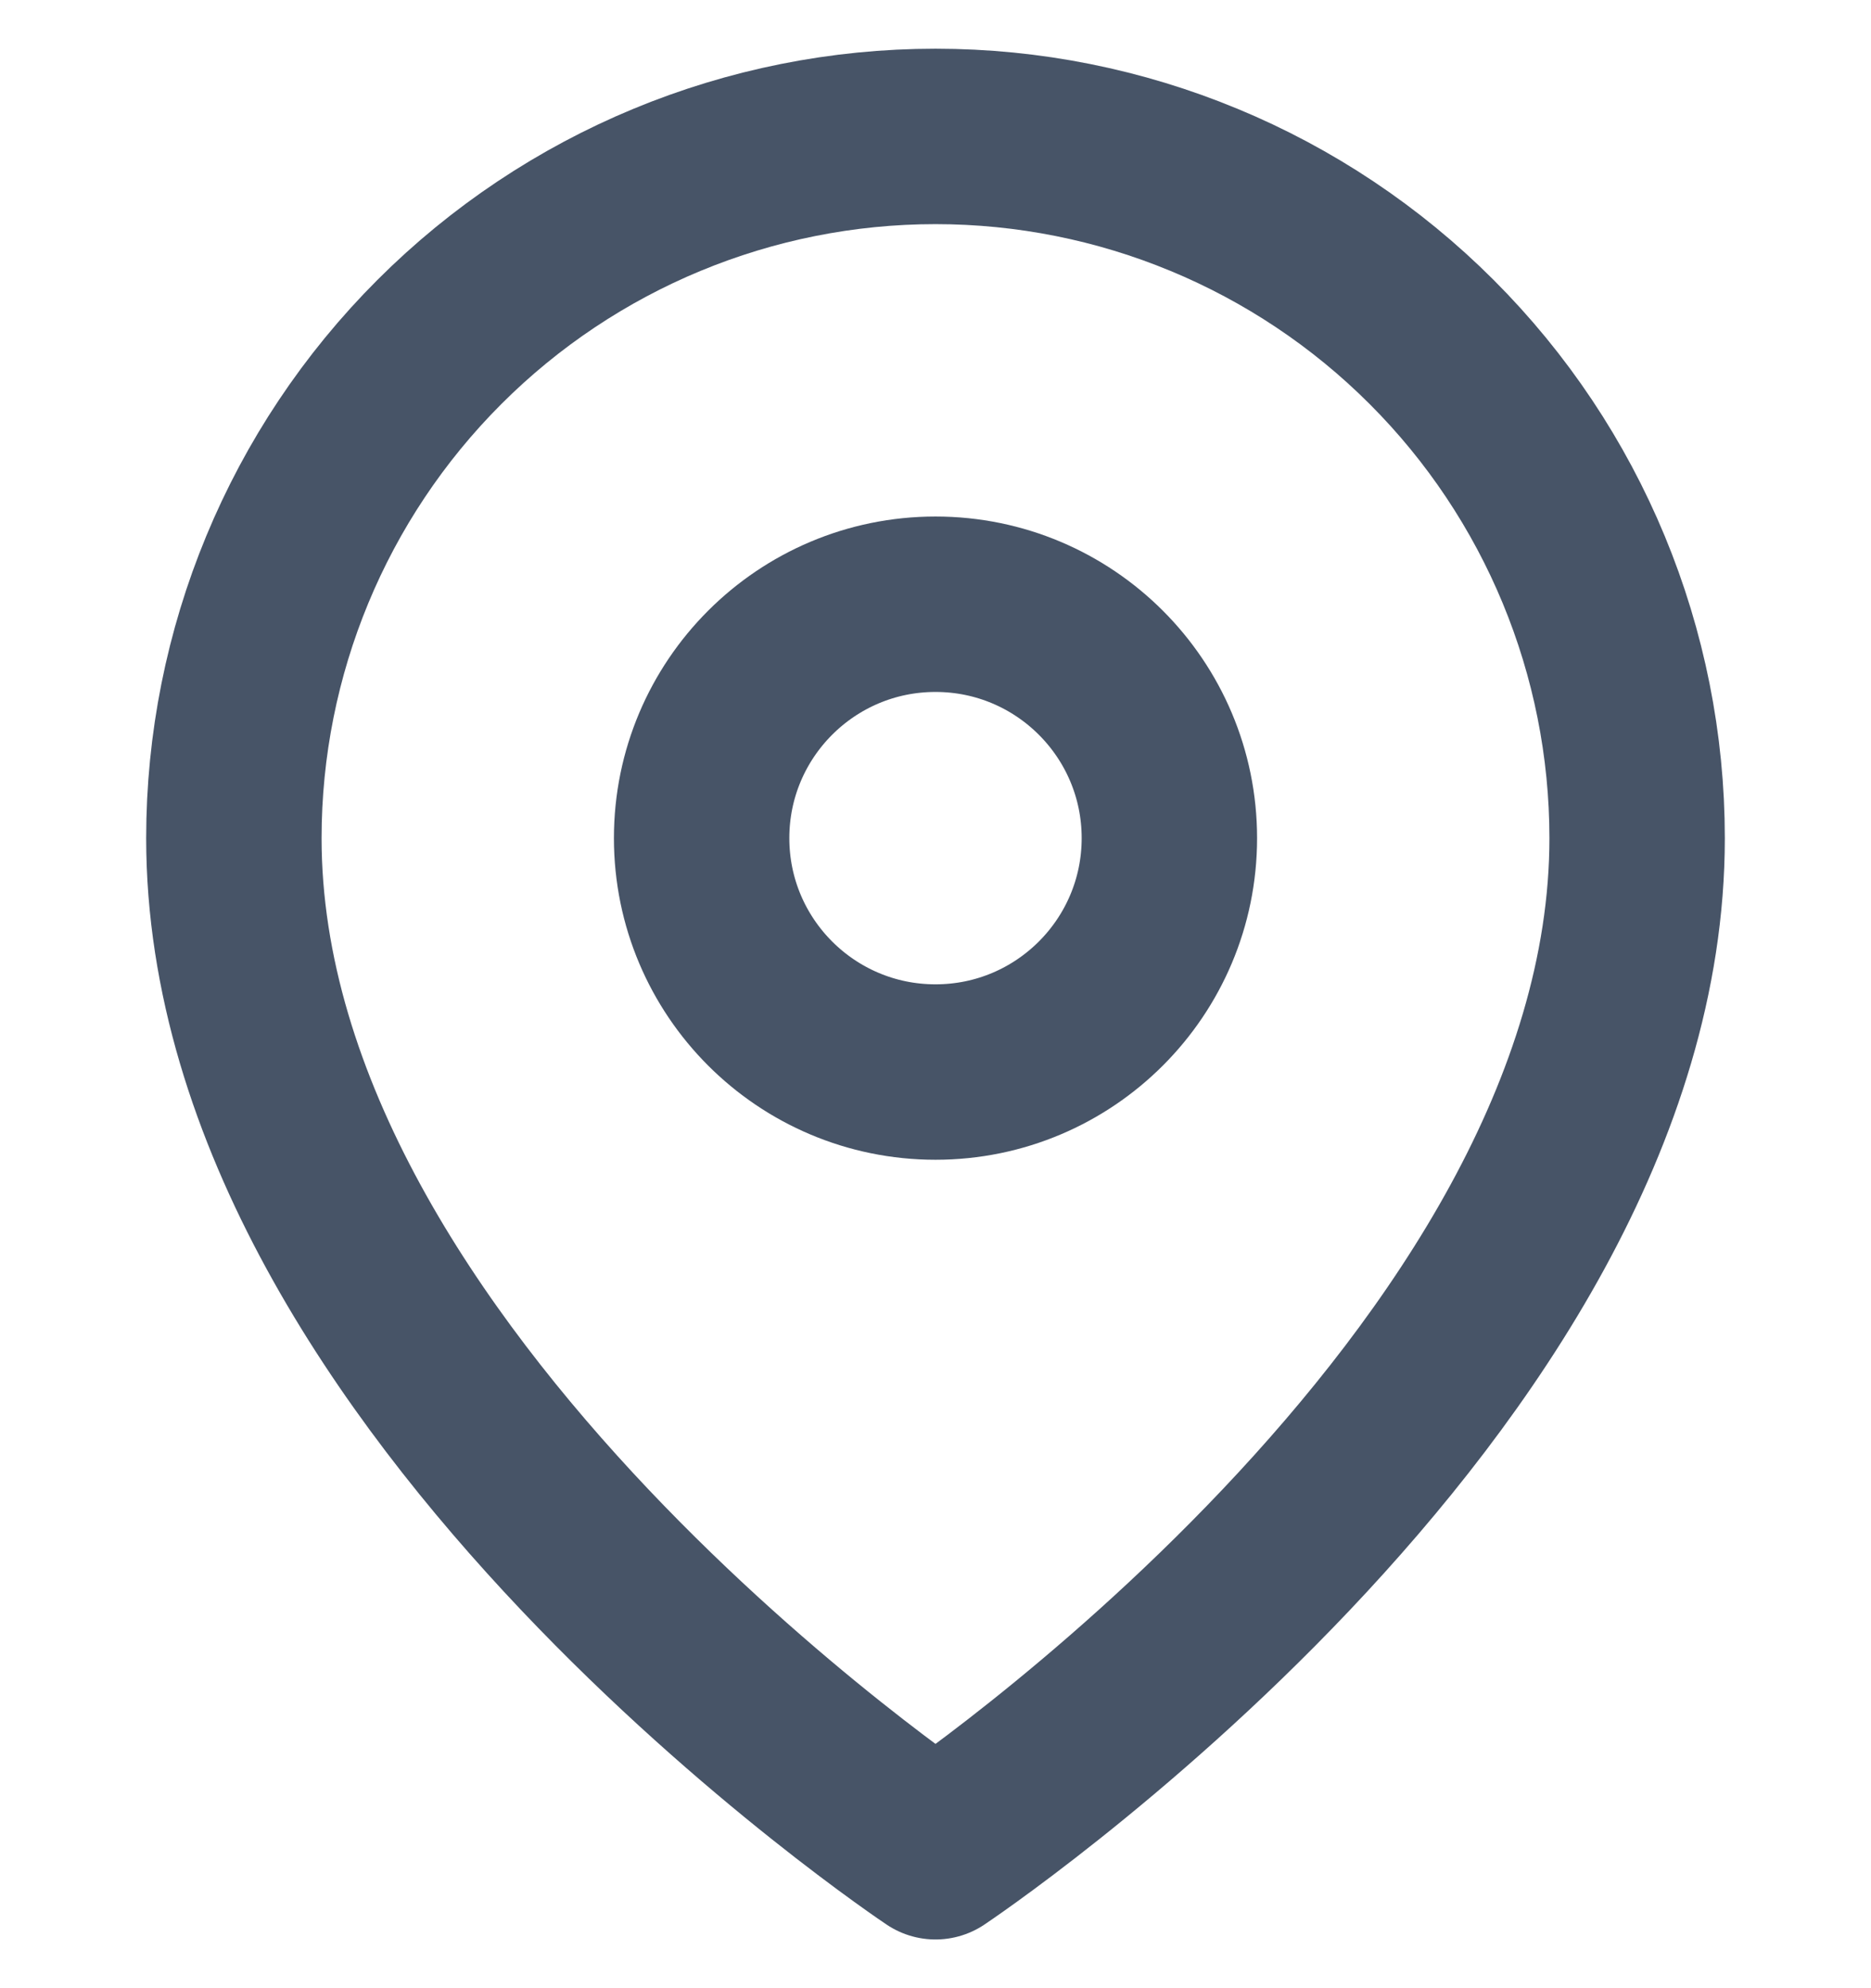 <svg width="32" height="34" viewBox="0 0 32 34" fill="none" xmlns="http://www.w3.org/2000/svg">
<path d="M28 14.333C28 23.667 16 31.667 16 31.667C16 31.667 4 23.667 4 14.333C4 11.151 5.264 8.098 7.515 5.848C9.765 3.598 12.817 2.333 16 2.333C19.183 2.333 22.235 3.598 24.485 5.848C26.736 8.098 28 11.151 28 14.333Z" stroke="#475467" stroke-width="3" stroke-linecap="round" stroke-linejoin="round"/>
<path d="M16 18.333C18.209 18.333 20 16.542 20 14.333C20 12.124 18.209 10.333 16 10.333C13.791 10.333 12 12.124 12 14.333C12 16.542 13.791 18.333 16 18.333Z" stroke="#475467" stroke-width="3" stroke-linecap="round" stroke-linejoin="round"/>
</svg>
